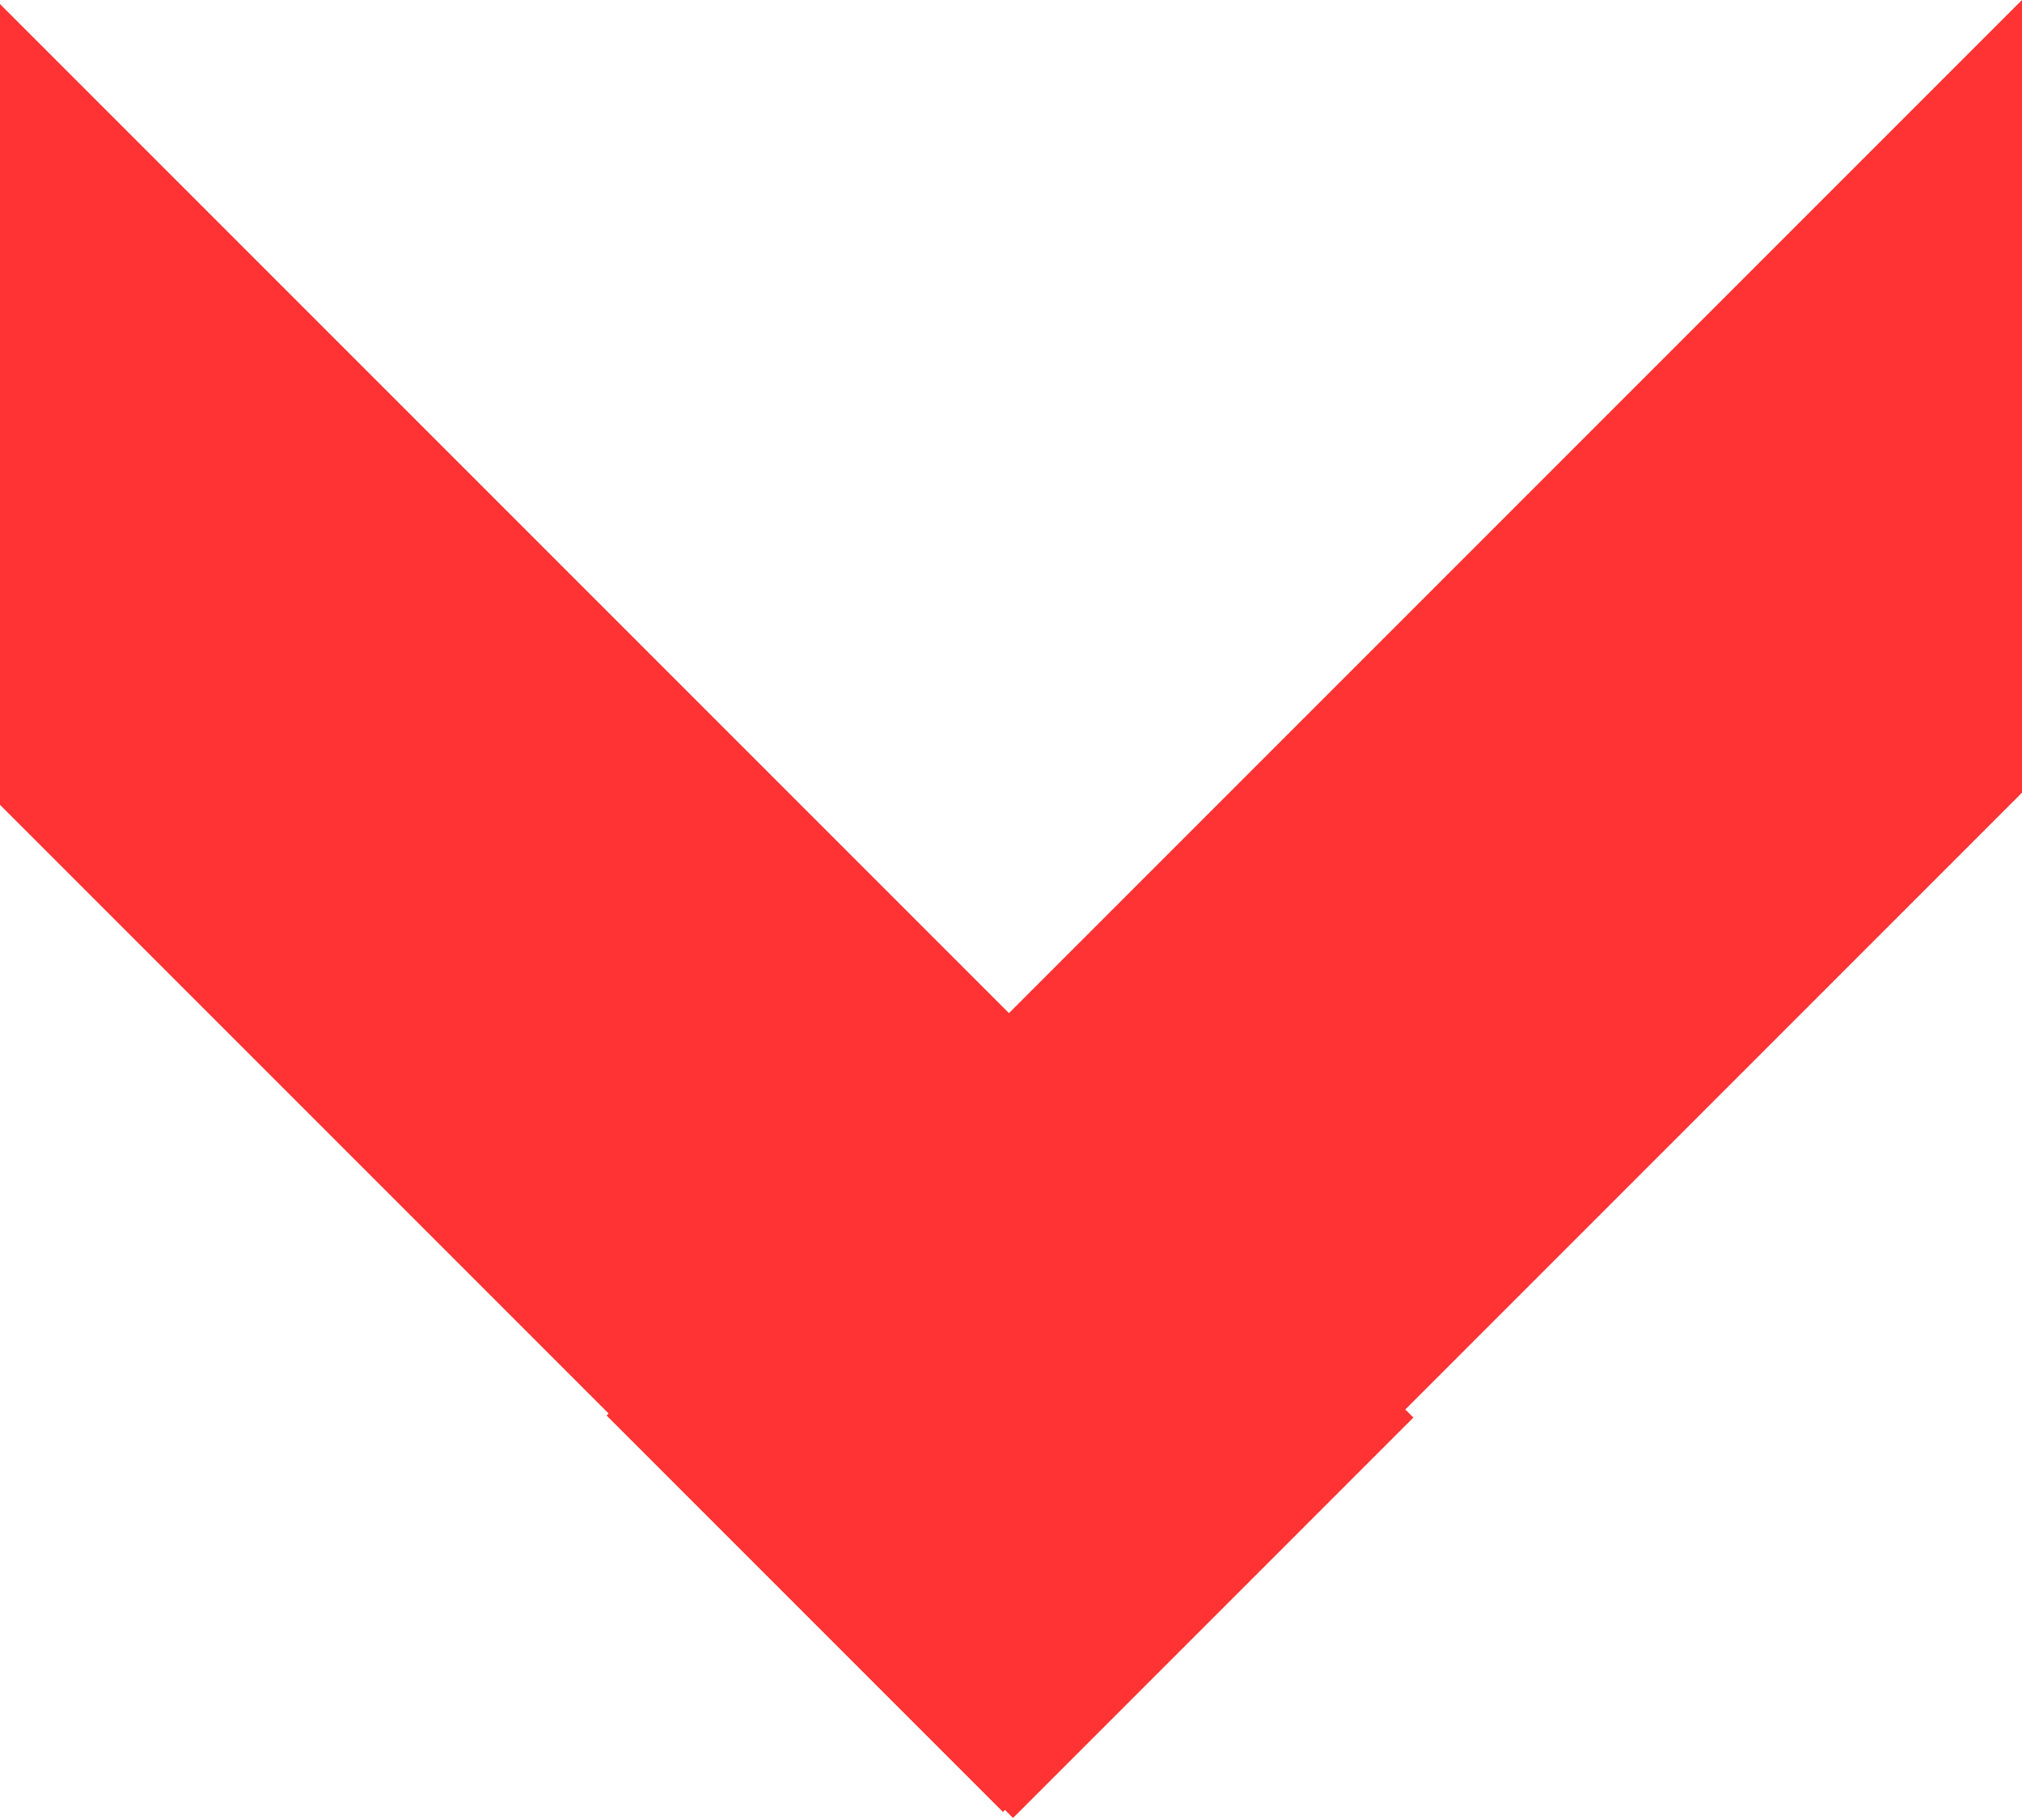 <svg
	fill="none"
	height="45"
	viewBox="0 0 50 45"
	width="50"
	xmlns="http://www.w3.org/2000/svg"
>
	<line x1="-5" y1="5" x2="30" y2="40" stroke="#ff3333" stroke-width="14" />
	<line
		stroke-width="14"
		stroke="#ff3333"
		transform="matrix(0.7 -0.7 -0.7 -0.7 15 35)"
		x2="50"
		y1="-7"
		y2="-7"
	/>
</svg>
